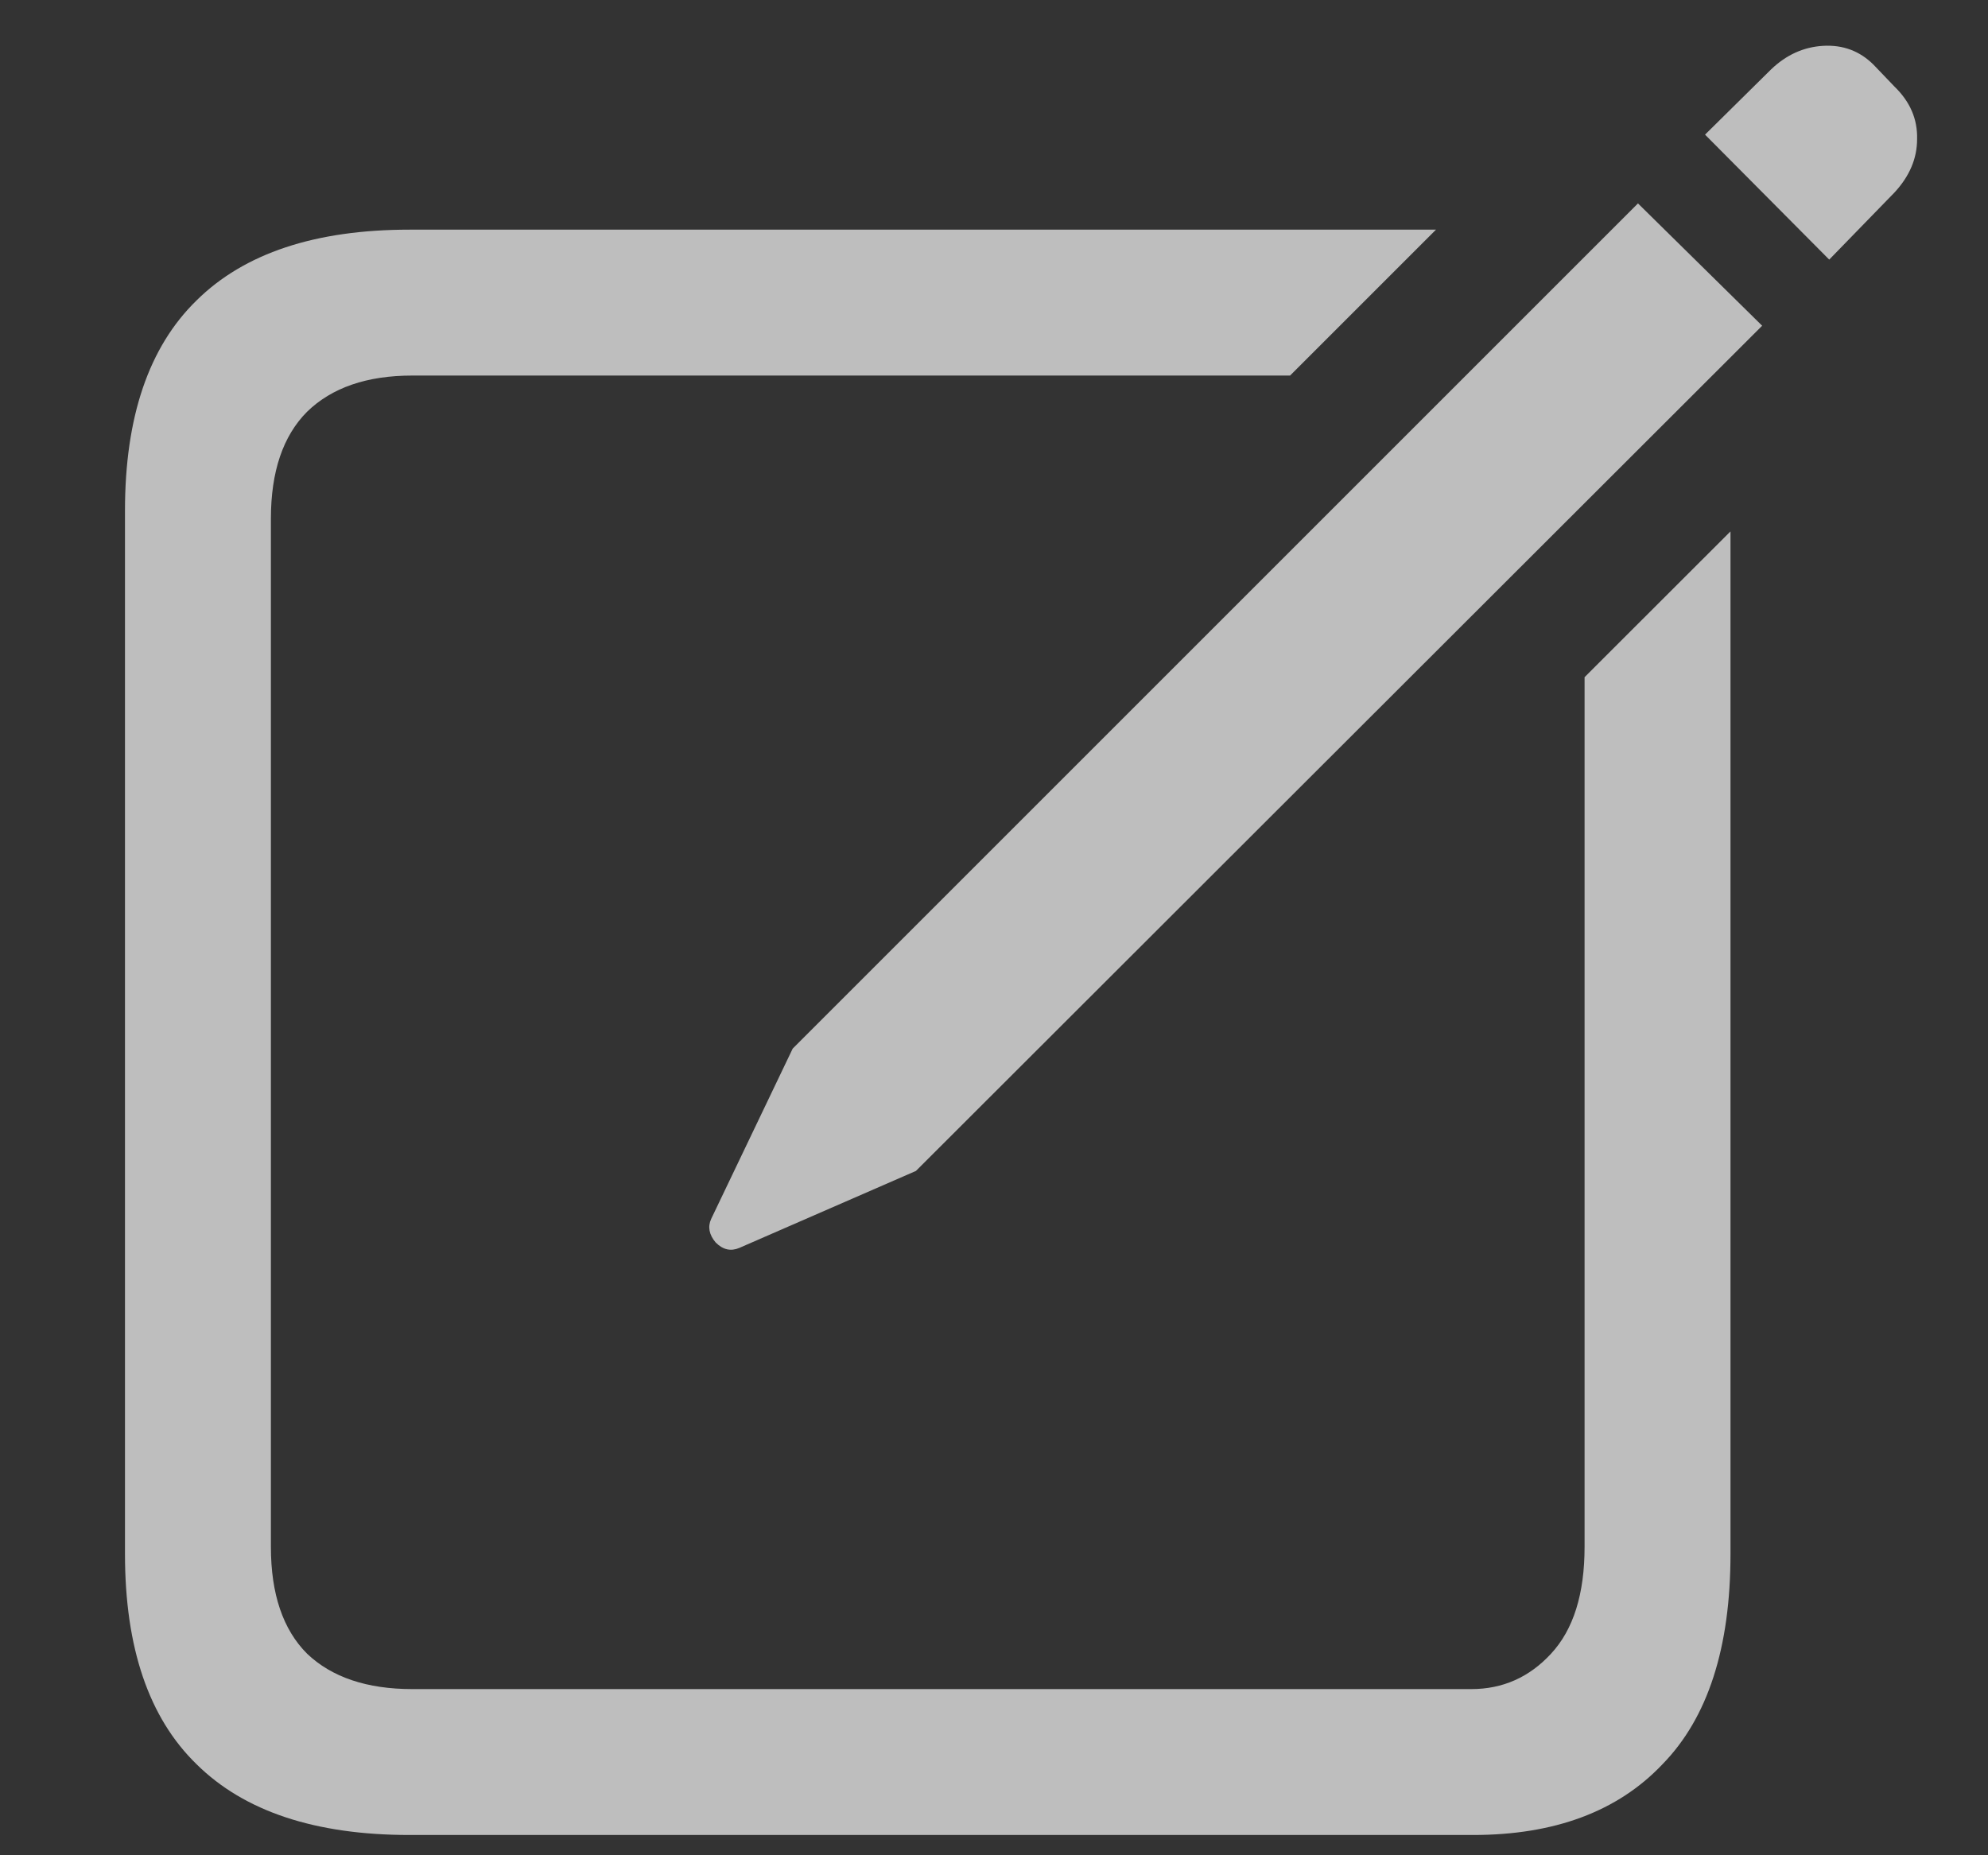 <svg width="15" height="14" viewBox="0 0 15 14" fill="none" xmlns="http://www.w3.org/2000/svg">
<rect x="0" y="0" width="15" height="14" fill="#333333" stroke="none"/>
<path d="M3.09 13.847C2.379 13.847 1.843 13.669 1.483 13.313C1.123 12.963 0.943 12.434 0.943 11.727V3.853C0.943 3.146 1.123 2.618 1.483 2.267C1.843 1.911 2.379 1.733 3.09 1.733H10.835L9.734 2.834H3.11C2.769 2.834 2.504 2.925 2.317 3.107C2.135 3.29 2.044 3.559 2.044 3.914V11.673C2.044 12.028 2.135 12.297 2.317 12.479C2.504 12.657 2.769 12.746 3.11 12.746H11.102C11.338 12.746 11.539 12.657 11.703 12.479C11.872 12.297 11.956 12.028 11.956 11.673V5.11L13.057 4.01V11.727C13.057 12.434 12.886 12.963 12.544 13.313C12.207 13.669 11.73 13.847 11.115 13.847H3.09ZM5.578 9.417C5.514 9.444 5.455 9.431 5.4 9.376C5.35 9.317 5.339 9.257 5.366 9.198L5.981 7.913L12.359 1.535L13.296 2.458L6.911 8.836L5.578 9.417ZM13.802 1.959L12.865 1.016L13.364 0.523C13.478 0.414 13.608 0.355 13.754 0.346C13.904 0.337 14.032 0.384 14.137 0.489L14.294 0.653C14.412 0.767 14.469 0.899 14.465 1.05C14.465 1.196 14.408 1.33 14.294 1.453L13.802 1.959Z" fill="#ECECEC" fill-opacity="0.75"/>
</svg>
